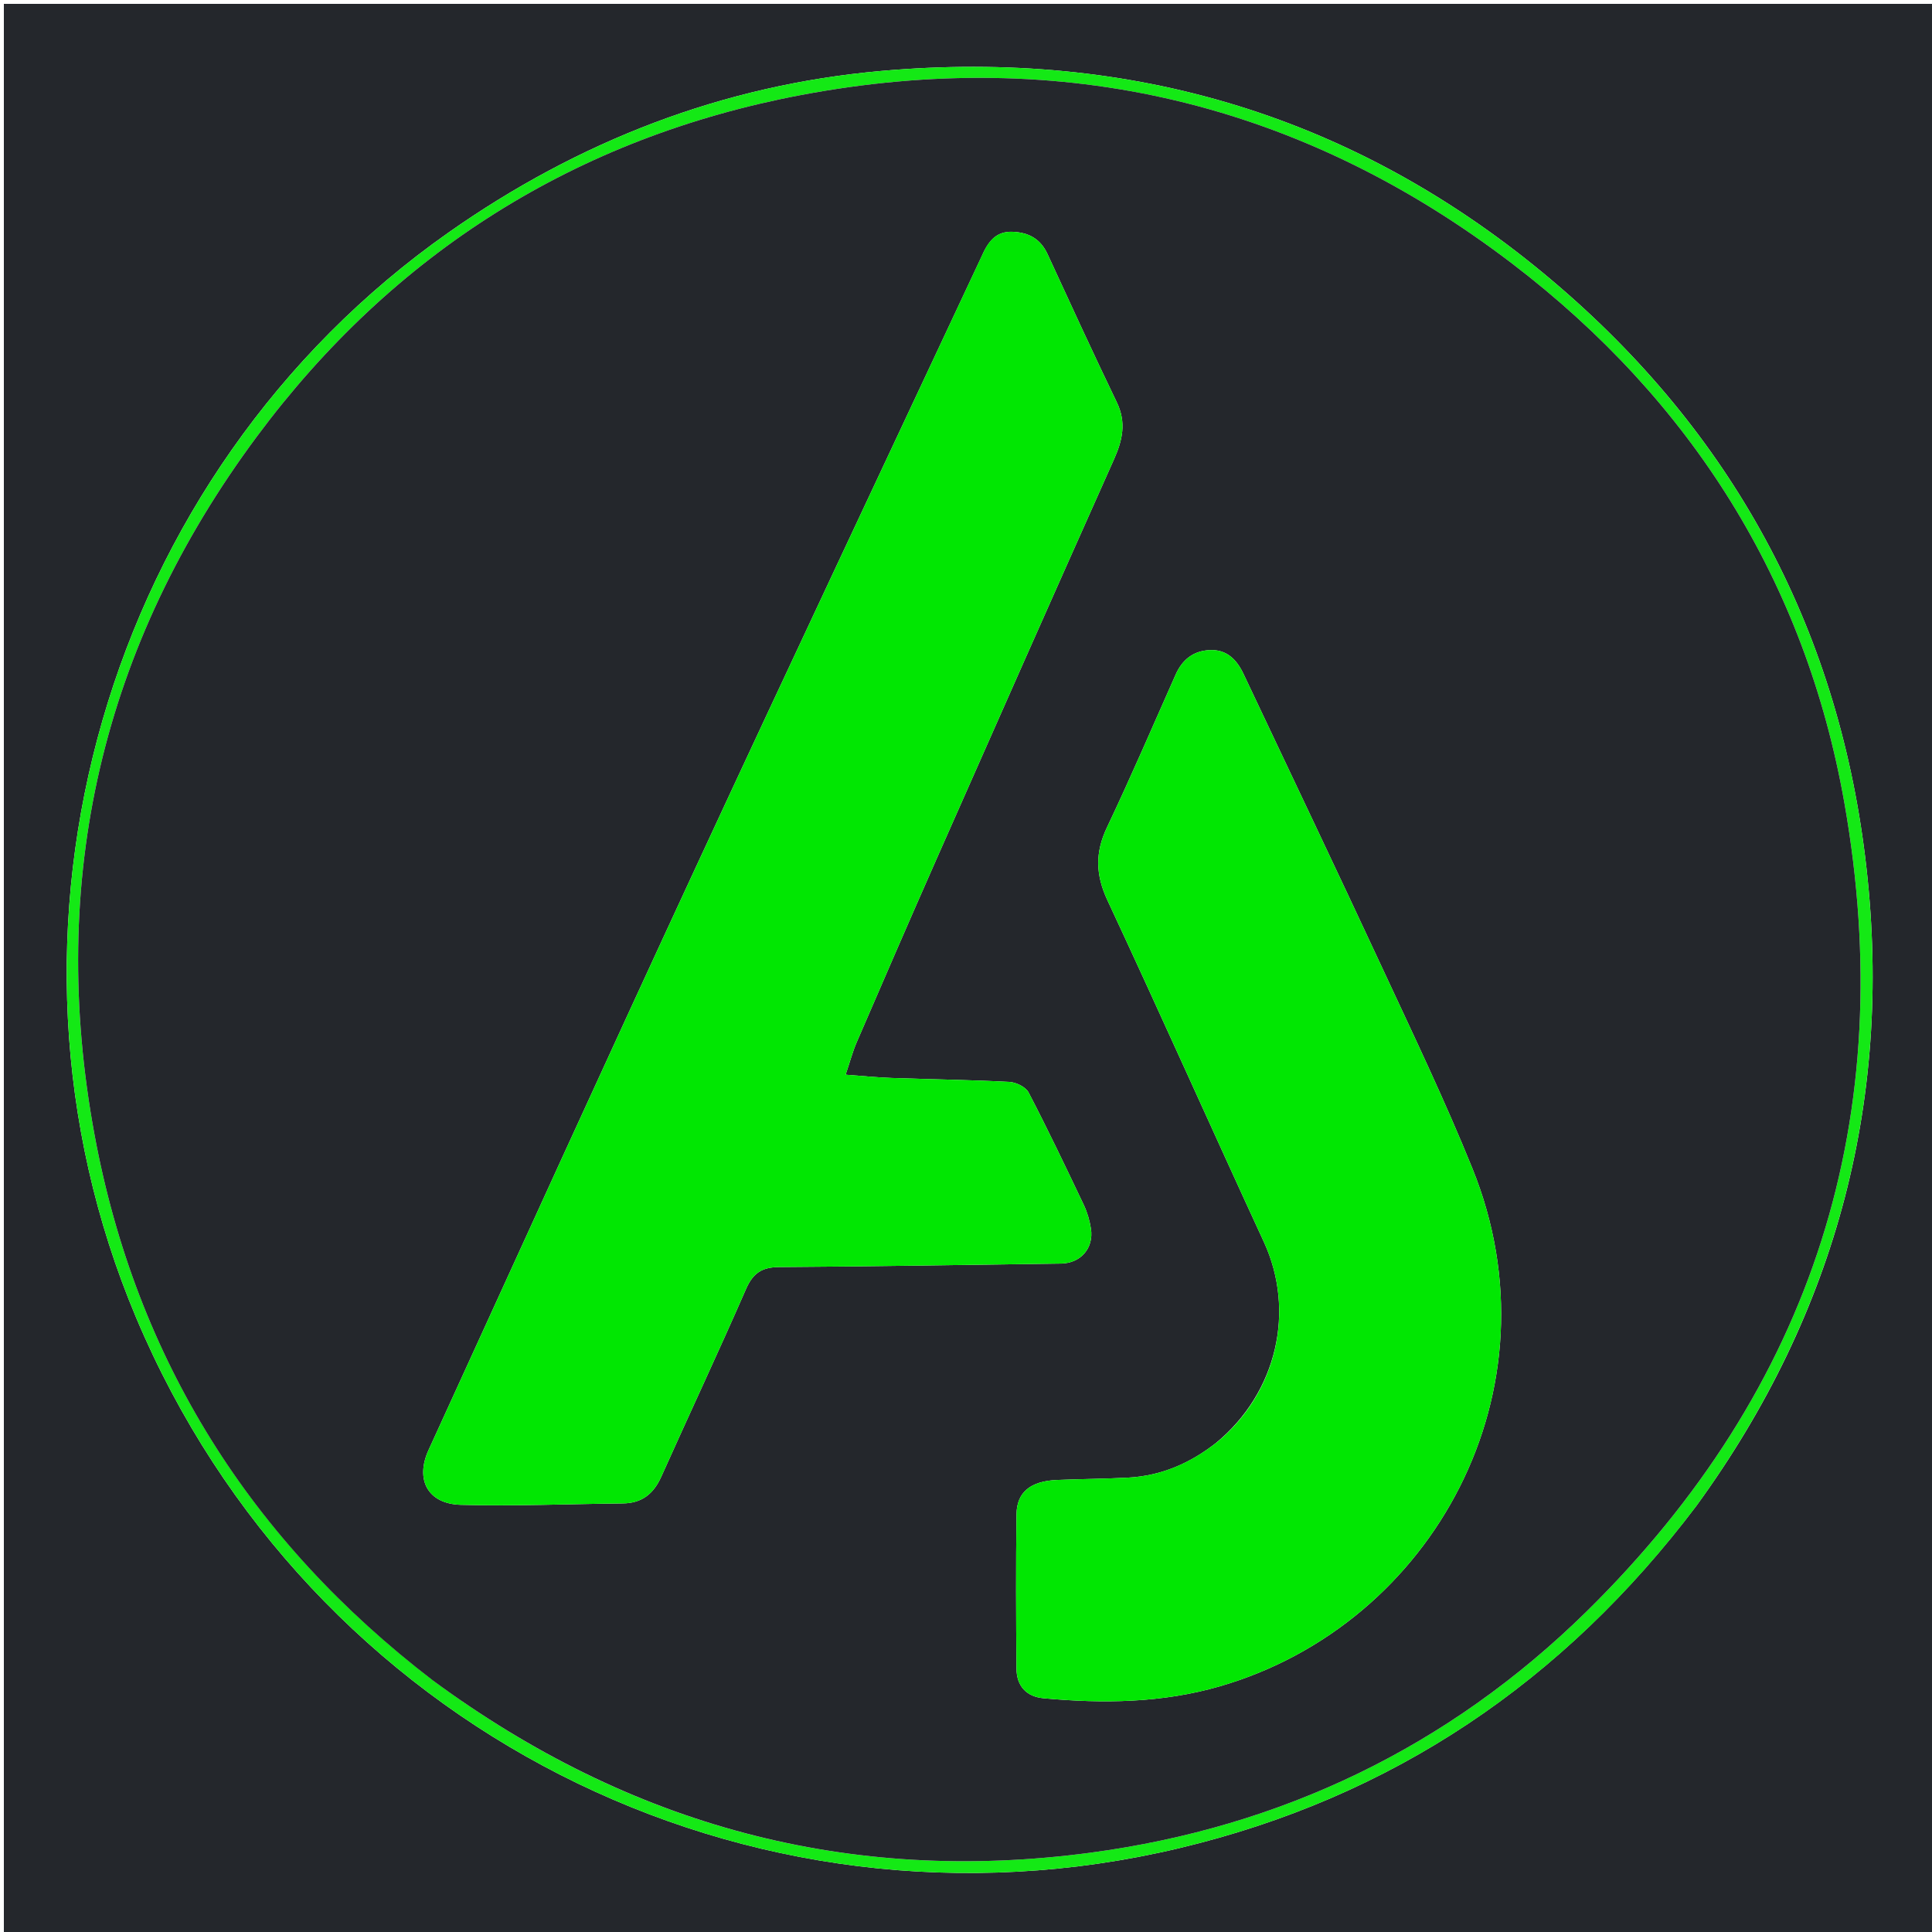 <svg xmlns="http://www.w3.org/2000/svg" xmlns:xlink="http://www.w3.org/1999/xlink" version="1.1" id="Layer_1" x="0px" y="0px" width="100%" viewBox="0 0 500 500" enable-background="new 0 0 500 500" xml:space="preserve">
<path fill="#24272c" opacity="1" stroke="none" d=" M501,190   C501,294 501,397.5 501,501   C334.333,501 167.667,501 1,501   C1,334.333 1,167.667 1,1   C167.667,1 334.333,1 501,1   C501,63.833 501,126.667 501,190  M439.095,389.61   C475.636,339.381 490.273,283.159 482.702,221.771   C475.305,161.79 447.986,111.786 401.793,72.682   C351.594,30.188 293.058,12.562 227.902,18.377   C187.085,22.019 149.811,36.461 116.084,60.175   C27.246,122.639 -6.942,240.818 35.205,340.942   C79.793,446.866 193.44,504.934 305.212,478.295   C360.209,465.187 404.598,435.319 439.095,389.61  z"/>
<path fill="#14E915" opacity="1" stroke="none" d=" M438.897,389.906   C404.598,435.319 360.209,465.187 305.212,478.295   C193.44,504.934 79.793,446.866 35.205,340.942   C-6.942,240.818 27.246,122.639 116.084,60.175   C149.811,36.461 187.085,22.019 227.902,18.377   C293.058,12.562 351.594,30.188 401.793,72.682   C447.986,111.786 475.305,161.79 482.702,221.771   C490.273,283.159 475.636,339.381 438.897,389.906  M112.385,435.142   C163.109,472.524 219.83,487.816 282.25,479.469   C331.68,472.859 374.957,452.09 410.603,417.045   C469.455,359.183 491.57,288.729 477.336,207.863   C467.245,150.528 437.7,103.641 391.425,68.28   C336.767,26.513 274.79,11.843 207.289,24.602   C149.175,35.586 101.787,65.441 66.469,112.984   C26.374,166.957 12.247,227.744 24.486,293.782   C35.232,351.765 64.889,398.783 112.385,435.142  z"/>
<path fill="#24272c" opacity="1" stroke="none" d=" M112.088,434.946   C64.889,398.783 35.232,351.765 24.486,293.782   C12.247,227.744 26.374,166.957 66.469,112.984   C101.787,65.441 149.175,35.586 207.289,24.602   C274.79,11.843 336.767,26.513 391.425,68.28   C437.7,103.641 467.245,150.528 477.336,207.863   C491.57,288.729 469.455,359.183 410.603,417.045   C374.957,452.09 331.68,472.859 282.25,479.469   C219.83,487.816 163.109,472.524 112.088,434.946  M253.986,66.486   C229.331,119.135 204.518,171.711 180.066,224.455   C156.805,274.631 133.888,324.968 110.906,375.274   C107.38,382.993 110.774,389.22 119.266,389.449   C133.227,389.825 147.214,389.226 161.191,389.083   C166.109,389.033 169.147,386.606 171.129,382.185   C178.398,365.97 185.951,349.881 193.068,333.602   C194.873,329.473 197.182,327.938 201.66,327.912   C225.977,327.769 250.293,327.336 274.609,327.005   C279.656,326.937 283.116,323.021 282.332,317.969   C282.005,315.862 281.379,313.722 280.465,311.798   C275.829,302.047 271.177,292.298 266.193,282.724   C265.451,281.298 262.957,280.089 261.209,279.997   C251.068,279.463 240.906,279.335 230.754,278.977   C227.025,278.845 223.306,278.459 218.841,278.135   C220.012,274.669 220.677,272.126 221.708,269.741   C228.559,253.886 235.422,238.035 242.405,222.237   C257.649,187.754 272.923,153.283 288.305,118.861   C290.511,113.926 291.543,109.342 289.038,104.145   C282.911,91.433 277.023,78.606 271.113,65.791   C269.293,61.844 266.263,60.145 262.039,59.99   C257.808,59.835 255.761,62.386 253.986,66.486  M314.801,373.348   C308.103,378.652 300.576,381.944 291.988,382.407   C285.837,382.739 279.67,382.749 273.515,383.018   C266.717,383.316 263.149,386.151 263.074,391.885   C262.899,405.212 262.948,418.545 263.069,431.874   C263.109,436.304 265.584,439.092 270.07,439.507   C285.422,440.926 300.727,440.75 315.654,436.429   C370.983,420.415 404.16,359.53 381.066,302.419   C374.035,285.031 365.906,268.077 357.987,251.06   C346.07,225.452 333.9,199.96 321.825,174.426   C320.074,170.722 317.498,168.028 313.039,168.245   C308.803,168.452 305.969,170.735 304.258,174.581   C298.384,187.785 292.689,201.076 286.485,214.124   C283.377,220.663 283.523,226.399 286.609,233.007   C300.319,262.36 313.497,291.961 327.075,321.377   C335.315,339.229 330.517,360.308 314.801,373.348  z"/>
<path fill="#01E702" opacity="1" stroke="none" d=" M254.132,66.14   C255.761,62.386 257.808,59.835 262.039,59.99   C266.263,60.145 269.293,61.844 271.113,65.791   C277.023,78.606 282.911,91.433 289.038,104.145   C291.543,109.342 290.511,113.926 288.305,118.861   C272.923,153.283 257.649,187.754 242.405,222.237   C235.422,238.035 228.559,253.886 221.708,269.741   C220.677,272.126 220.012,274.669 218.841,278.135   C223.306,278.459 227.025,278.845 230.754,278.977   C240.906,279.335 251.068,279.463 261.209,279.997   C262.957,280.089 265.451,281.298 266.193,282.724   C271.177,292.298 275.829,302.047 280.465,311.798   C281.379,313.722 282.005,315.862 282.332,317.969   C283.116,323.021 279.656,326.937 274.609,327.005   C250.293,327.336 225.977,327.769 201.66,327.912   C197.182,327.938 194.873,329.473 193.068,333.602   C185.951,349.881 178.398,365.97 171.129,382.185   C169.147,386.606 166.109,389.033 161.191,389.083   C147.214,389.226 133.227,389.825 119.266,389.449   C110.774,389.22 107.38,382.993 110.906,375.274   C133.888,324.968 156.805,274.631 180.066,224.455   C204.518,171.711 229.331,119.135 254.132,66.14  z"/>
<path fill="#01E702" opacity="1" stroke="none" d=" M315.094,373.141   C330.517,360.308 335.315,339.229 327.075,321.377   C313.497,291.961 300.319,262.36 286.609,233.007   C283.523,226.399 283.377,220.663 286.485,214.124   C292.689,201.076 298.384,187.785 304.258,174.581   C305.969,170.735 308.803,168.452 313.039,168.245   C317.498,168.028 320.074,170.722 321.825,174.426   C333.9,199.96 346.07,225.452 357.987,251.06   C365.906,268.077 374.035,285.031 381.066,302.419   C404.16,359.53 370.983,420.415 315.654,436.429   C300.727,440.75 285.422,440.926 270.07,439.507   C265.584,439.092 263.109,436.304 263.069,431.874   C262.948,418.545 262.899,405.212 263.074,391.885   C263.149,386.151 266.717,383.316 273.515,383.018   C279.67,382.749 285.837,382.739 291.988,382.407   C300.576,381.944 308.103,378.652 315.094,373.141  z"/>
</svg>